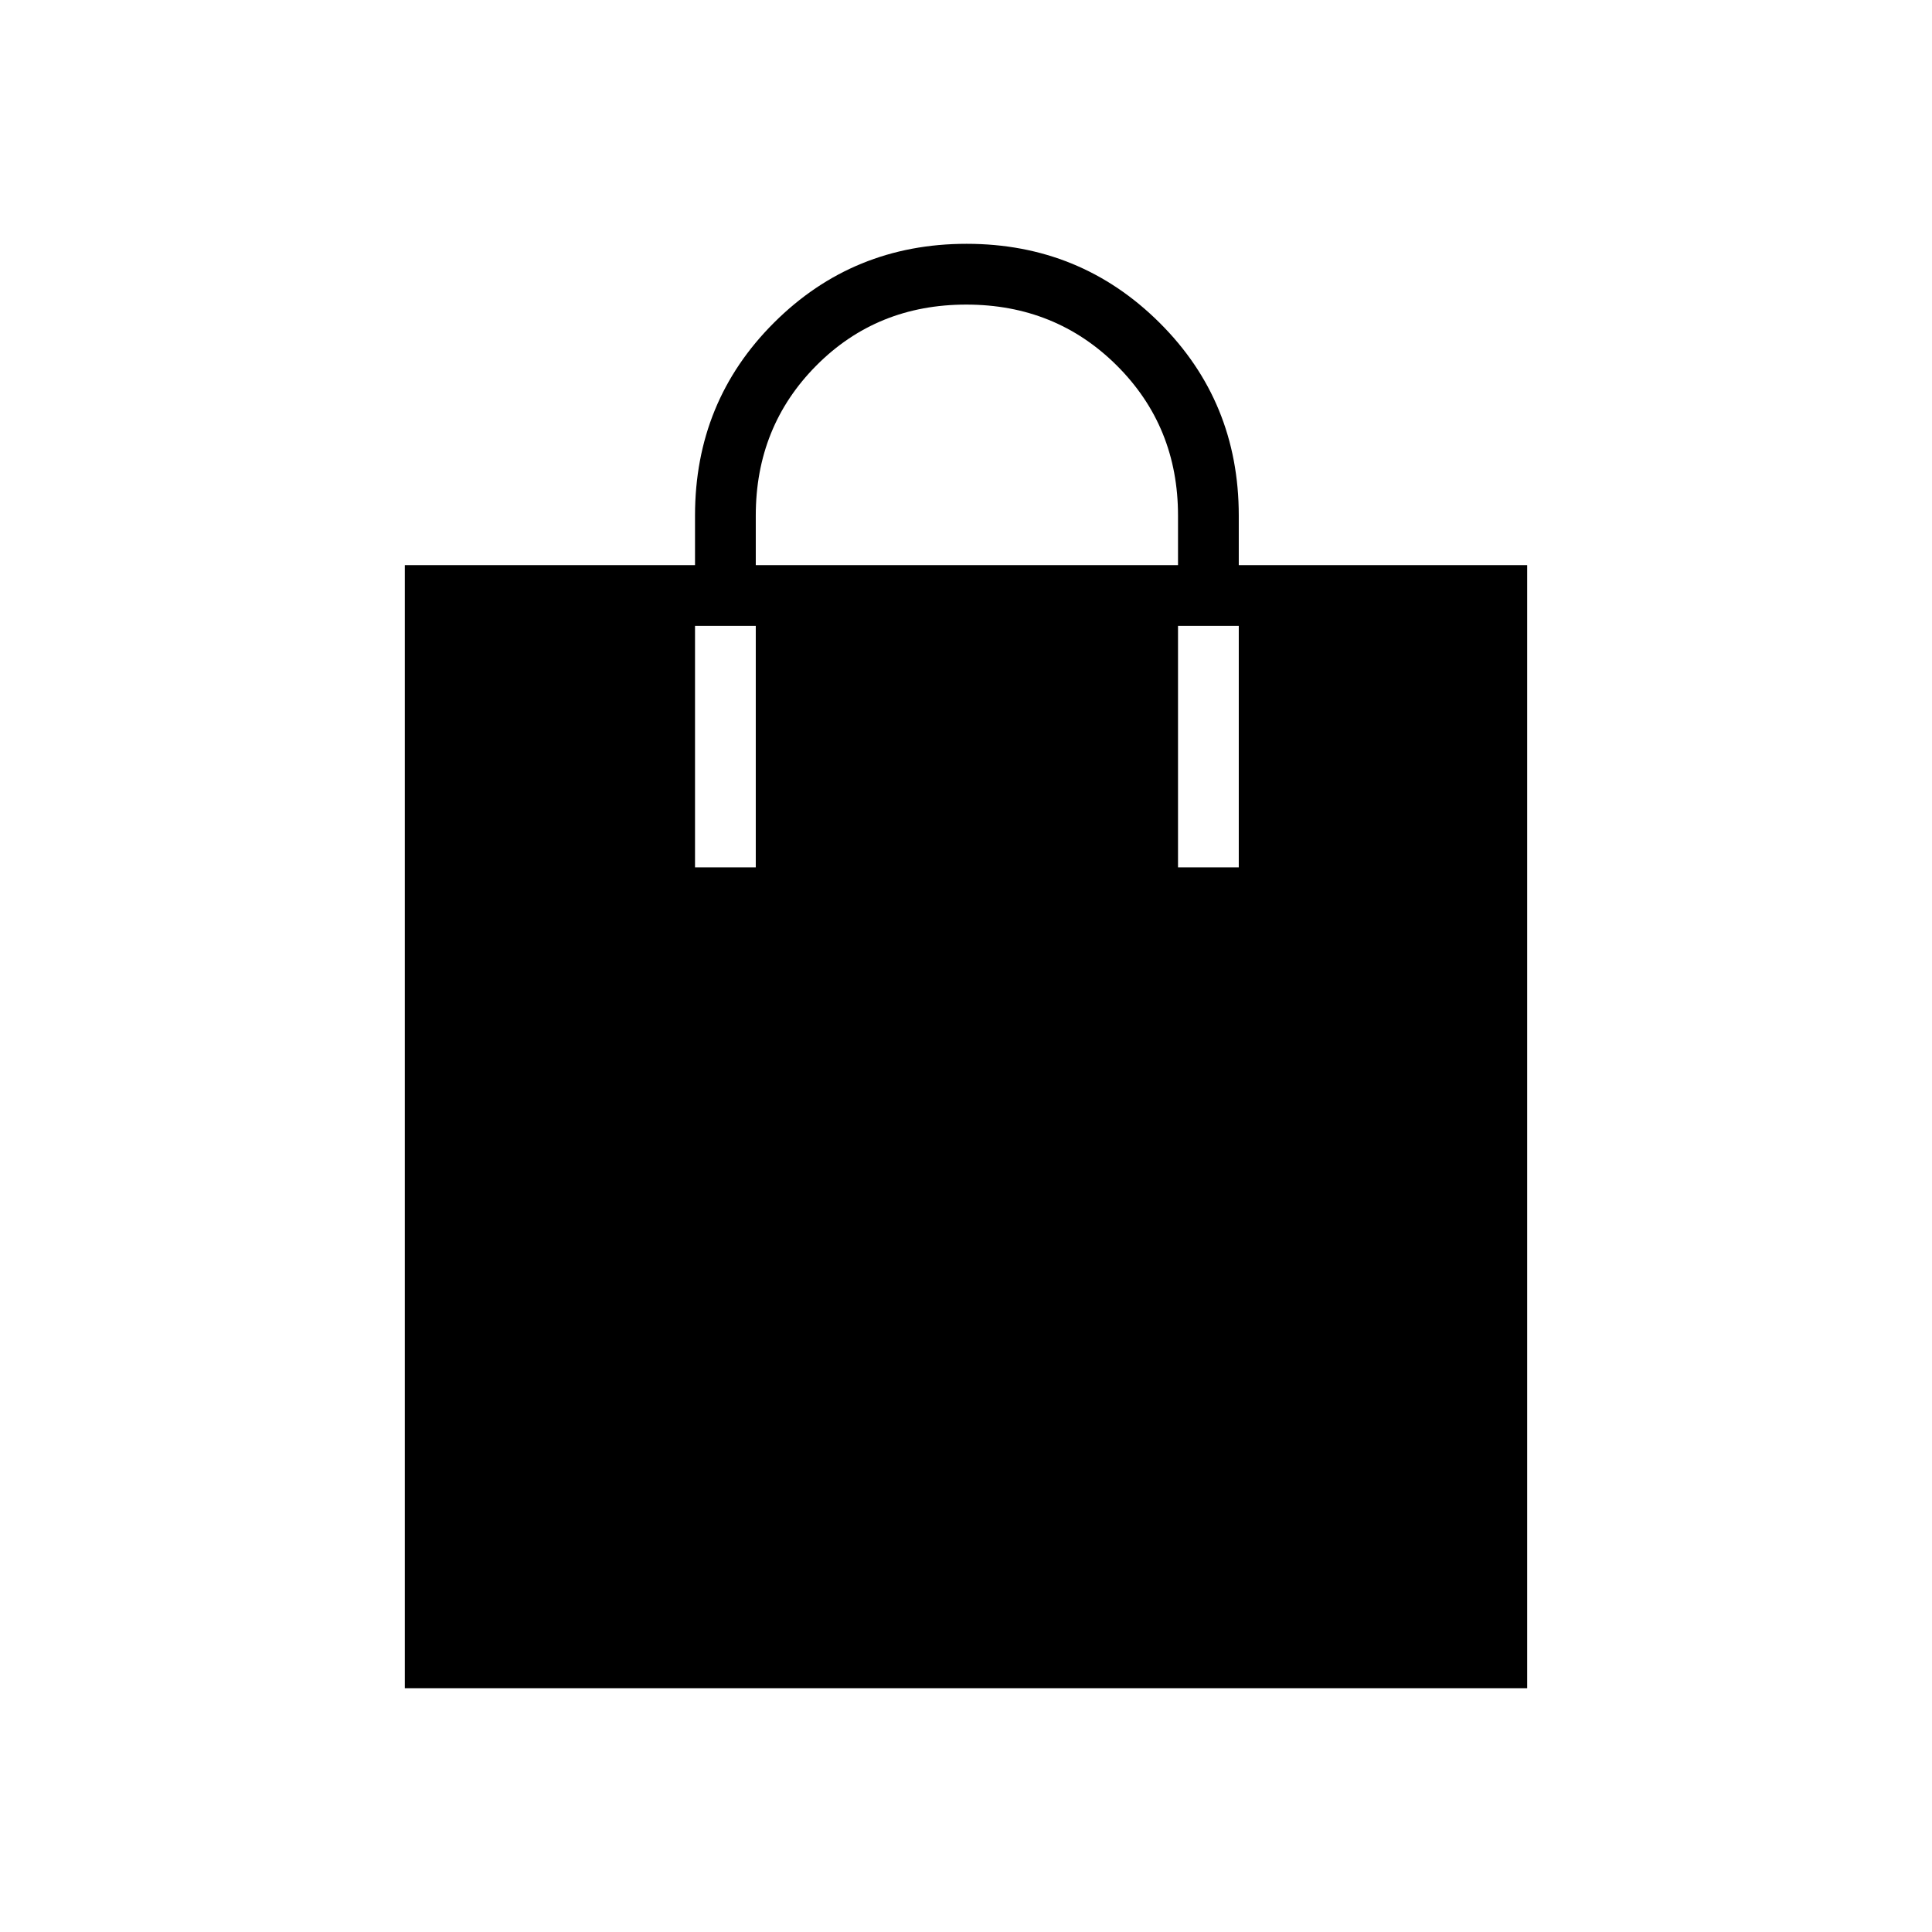 <svg xmlns="http://www.w3.org/2000/svg" height="48" viewBox="0 -960 960 960" width="48"><path d="M201.15-121.15v-558.04h144.2v-24.62q0-56.73 39.28-95.88 39.28-39.16 95.69-39.16t95.81 39.17q39.41 39.17 39.41 95.87v24.62h143.31v558.04h-557.7Zm174.39-558.04h209.81v-24.62q0-44.27-30.41-74.56-30.41-30.28-74.81-30.28-44.4 0-74.5 30.29-30.09 30.3-30.09 74.55v24.62ZM345.35-529h30.19v-120h-30.19v120Zm240 0h30.19v-120h-30.19v120Z"/></svg>